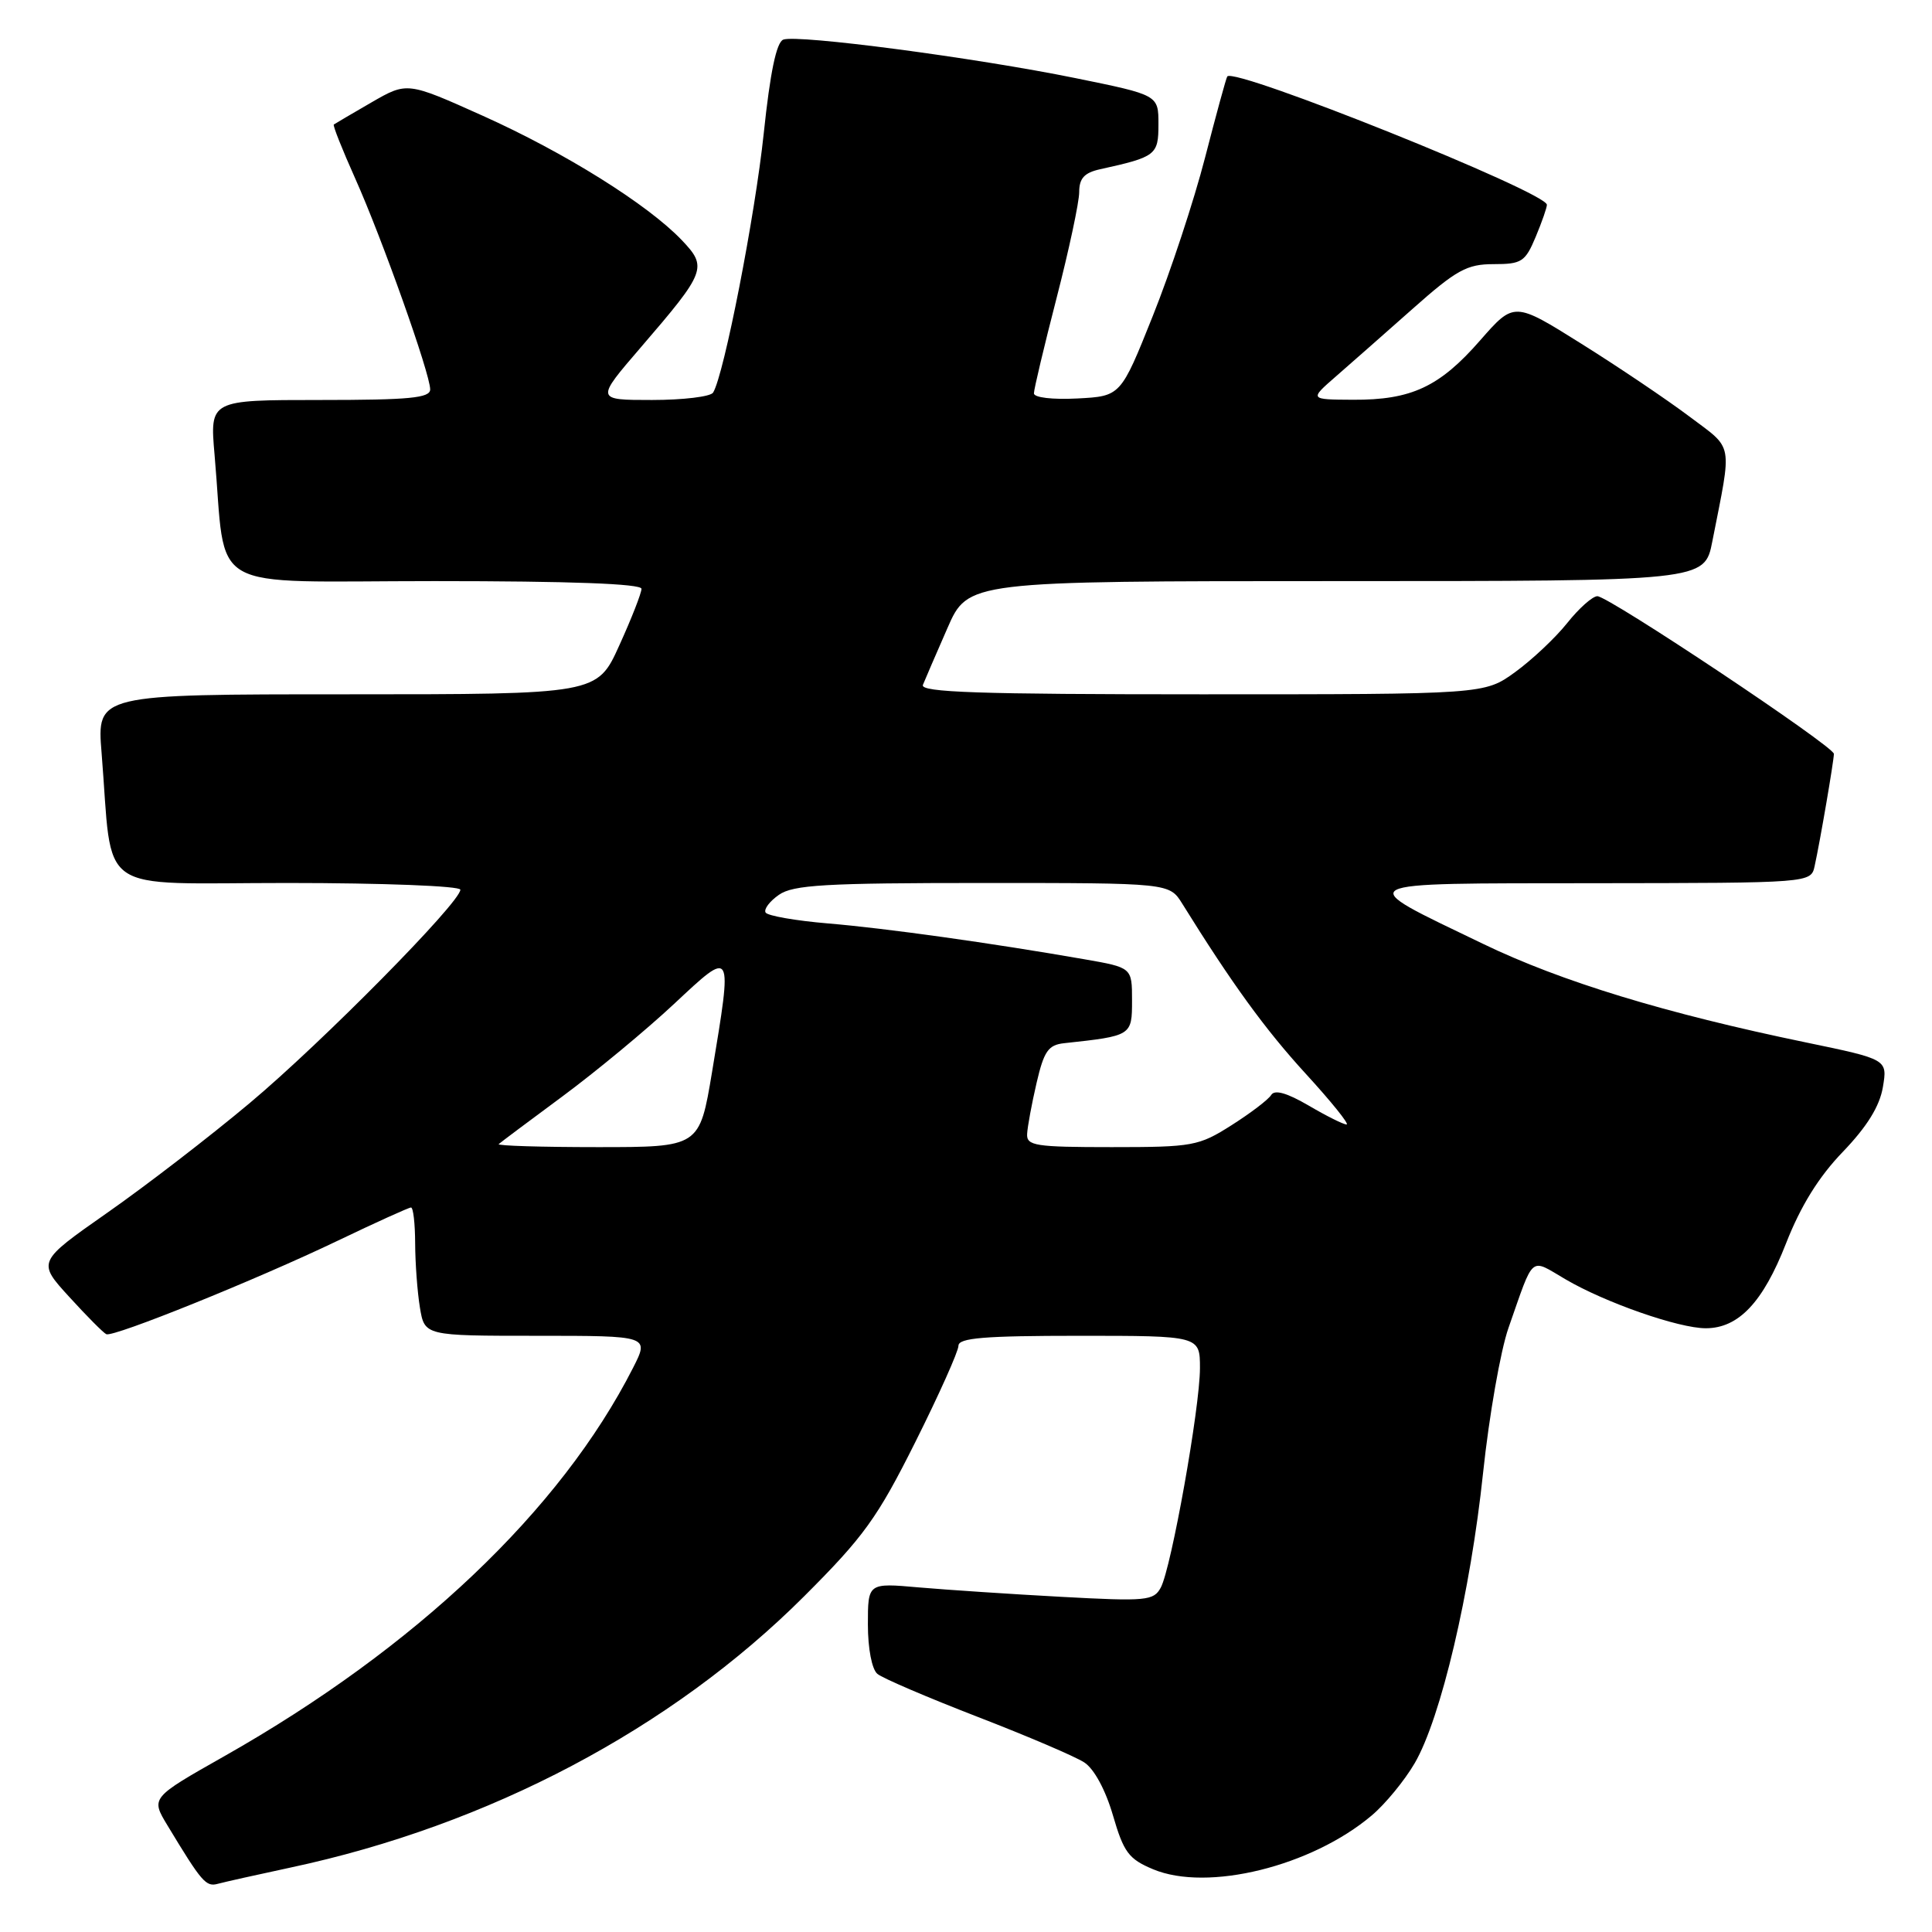 <?xml version="1.0" encoding="UTF-8" standalone="no"?>
<!DOCTYPE svg PUBLIC "-//W3C//DTD SVG 1.1//EN" "http://www.w3.org/Graphics/SVG/1.1/DTD/svg11.dtd" >
<svg xmlns="http://www.w3.org/2000/svg" xmlns:xlink="http://www.w3.org/1999/xlink" version="1.1" viewBox="0 0 256 256">
 <g >
 <path fill="currentColor"
d=" M 38.50 247.46 C 64.76 241.86 88.98 229.07 106.54 211.53 C 114.49 203.59 116.26 201.12 121.29 191.07 C 124.43 184.79 127.00 179.05 127.00 178.32 C 127.00 177.28 130.41 177.00 143.00 177.00 C 159.00 177.00 159.00 177.00 159.00 181.29 C 159.00 186.51 155.21 207.75 153.81 210.36 C 152.87 212.11 151.90 212.20 140.65 211.59 C 133.97 211.23 125.46 210.66 121.75 210.34 C 115.00 209.74 115.00 209.74 115.00 215.25 C 115.00 218.46 115.53 221.19 116.26 221.80 C 116.96 222.38 122.92 224.93 129.51 227.48 C 136.11 230.03 142.48 232.75 143.67 233.53 C 144.98 234.38 146.49 237.18 147.47 240.54 C 148.90 245.45 149.55 246.33 152.80 247.69 C 160.01 250.70 173.78 247.31 181.77 240.55 C 183.57 239.03 186.12 235.92 187.45 233.64 C 190.92 227.69 194.85 210.98 196.52 195.12 C 197.32 187.58 198.83 178.96 199.88 175.96 C 203.33 166.12 202.64 166.71 207.43 169.51 C 212.71 172.61 222.44 176.00 226.02 176.00 C 230.36 176.00 233.60 172.58 236.66 164.75 C 238.60 159.80 240.98 155.95 244.18 152.63 C 247.39 149.29 249.06 146.59 249.49 144.06 C 250.11 140.37 250.11 140.37 239.31 138.13 C 220.69 134.28 206.86 130.06 196.50 125.06 C 179.09 116.67 178.35 117.07 211.23 117.03 C 239.96 117.00 239.96 117.00 240.45 114.75 C 241.16 111.55 243.00 100.78 243.00 99.89 C 243.00 98.89 213.15 79.00 211.66 79.00 C 211.02 79.00 209.22 80.60 207.66 82.56 C 206.10 84.52 202.99 87.44 200.76 89.06 C 196.70 92.00 196.70 92.00 159.24 92.00 C 129.68 92.00 121.89 91.74 122.29 90.75 C 122.57 90.06 124.02 86.69 125.53 83.25 C 128.26 77.00 128.26 77.00 177.06 77.00 C 225.86 77.00 225.86 77.00 226.89 71.75 C 229.53 58.33 229.78 59.65 223.84 55.18 C 220.90 52.97 214.48 48.64 209.56 45.56 C 200.63 39.96 200.63 39.96 196.12 45.11 C 190.74 51.27 187.00 53.01 179.28 52.97 C 173.50 52.94 173.50 52.94 177.00 49.89 C 178.93 48.21 183.50 44.18 187.18 40.92 C 192.99 35.76 194.38 35.00 197.91 35.00 C 201.63 35.00 202.10 34.70 203.49 31.38 C 204.32 29.39 204.99 27.47 204.97 27.13 C 204.90 25.46 163.57 8.87 162.62 10.13 C 162.47 10.34 161.15 15.17 159.68 20.87 C 158.21 26.58 155.09 36.03 152.75 41.87 C 148.50 52.50 148.50 52.50 142.75 52.80 C 139.45 52.97 137.00 52.68 137.00 52.12 C 137.00 51.58 138.35 45.90 140.00 39.50 C 141.65 33.10 143.00 26.78 143.00 25.45 C 143.00 23.63 143.68 22.89 145.75 22.43 C 153.18 20.79 153.50 20.55 153.50 16.46 C 153.50 12.59 153.50 12.59 142.50 10.35 C 129.19 7.64 105.64 4.54 103.79 5.25 C 102.88 5.60 102.05 9.58 101.20 17.67 C 100.05 28.60 95.93 49.69 94.49 52.02 C 94.16 52.56 90.51 53.00 86.39 53.00 C 78.91 53.00 78.91 53.00 84.90 46.04 C 93.56 35.98 93.77 35.42 90.34 31.82 C 85.83 27.09 74.84 20.22 63.97 15.34 C 53.95 10.84 53.95 10.84 49.22 13.57 C 46.63 15.07 44.38 16.39 44.23 16.50 C 44.08 16.62 45.35 19.81 47.05 23.61 C 50.60 31.53 57.00 49.52 57.00 51.60 C 57.00 52.74 54.26 53.00 42.40 53.00 C 27.80 53.00 27.80 53.00 28.43 60.25 C 30.07 78.93 26.71 77.00 57.59 77.00 C 75.59 77.00 85.00 77.35 85.00 78.02 C 85.00 78.58 83.68 81.96 82.06 85.52 C 79.13 92.00 79.13 92.00 45.98 92.00 C 12.83 92.00 12.83 92.00 13.46 99.75 C 15.01 118.93 12.25 117.00 38.09 117.00 C 50.75 117.00 61.00 117.40 61.00 117.89 C 61.00 119.57 42.65 138.16 33.08 146.17 C 27.81 150.59 19.32 157.13 14.21 160.70 C 4.93 167.20 4.93 167.20 9.18 171.85 C 11.51 174.41 13.72 176.63 14.09 176.79 C 15.05 177.21 33.94 169.58 44.71 164.42 C 49.78 161.99 54.17 160.00 54.46 160.00 C 54.76 160.00 55.00 162.14 55.01 164.75 C 55.02 167.36 55.30 171.19 55.64 173.25 C 56.26 177.00 56.26 177.00 71.15 177.00 C 86.04 177.00 86.04 177.00 83.88 181.25 C 74.29 200.11 55.12 218.32 29.75 232.69 C 19.98 238.22 19.98 238.22 22.18 241.86 C 26.76 249.44 27.29 250.05 28.88 249.61 C 29.77 249.37 34.10 248.40 38.50 247.46 Z  M 66.08 151.60 C 66.31 151.39 70.12 148.53 74.55 145.26 C 78.98 141.98 85.62 136.48 89.30 133.04 C 97.15 125.70 97.08 125.58 94.35 142.05 C 92.69 152.00 92.69 152.00 79.18 152.00 C 71.75 152.00 65.85 151.82 66.08 151.60 Z  M 136.10 150.25 C 136.15 149.29 136.71 146.25 137.35 143.50 C 138.33 139.28 138.90 138.46 141.00 138.23 C 149.97 137.26 150.00 137.24 150.00 132.56 C 150.00 128.21 150.00 128.21 143.70 127.11 C 131.32 124.95 117.37 123.00 109.72 122.36 C 105.44 122.00 101.72 121.35 101.45 120.92 C 101.18 120.49 101.97 119.43 103.21 118.57 C 105.09 117.25 109.33 117.00 130.20 117.00 C 154.95 117.00 154.95 117.00 156.66 119.75 C 163.24 130.34 167.66 136.43 173.02 142.28 C 176.41 145.98 178.84 149.00 178.43 149.00 C 178.01 149.00 175.75 147.87 173.40 146.49 C 170.52 144.81 168.90 144.35 168.44 145.09 C 168.07 145.70 165.70 147.50 163.18 149.10 C 158.83 151.86 158.06 152.00 147.30 152.00 C 137.17 152.00 136.01 151.82 136.10 150.25 Z "/>
</g>
</svg>